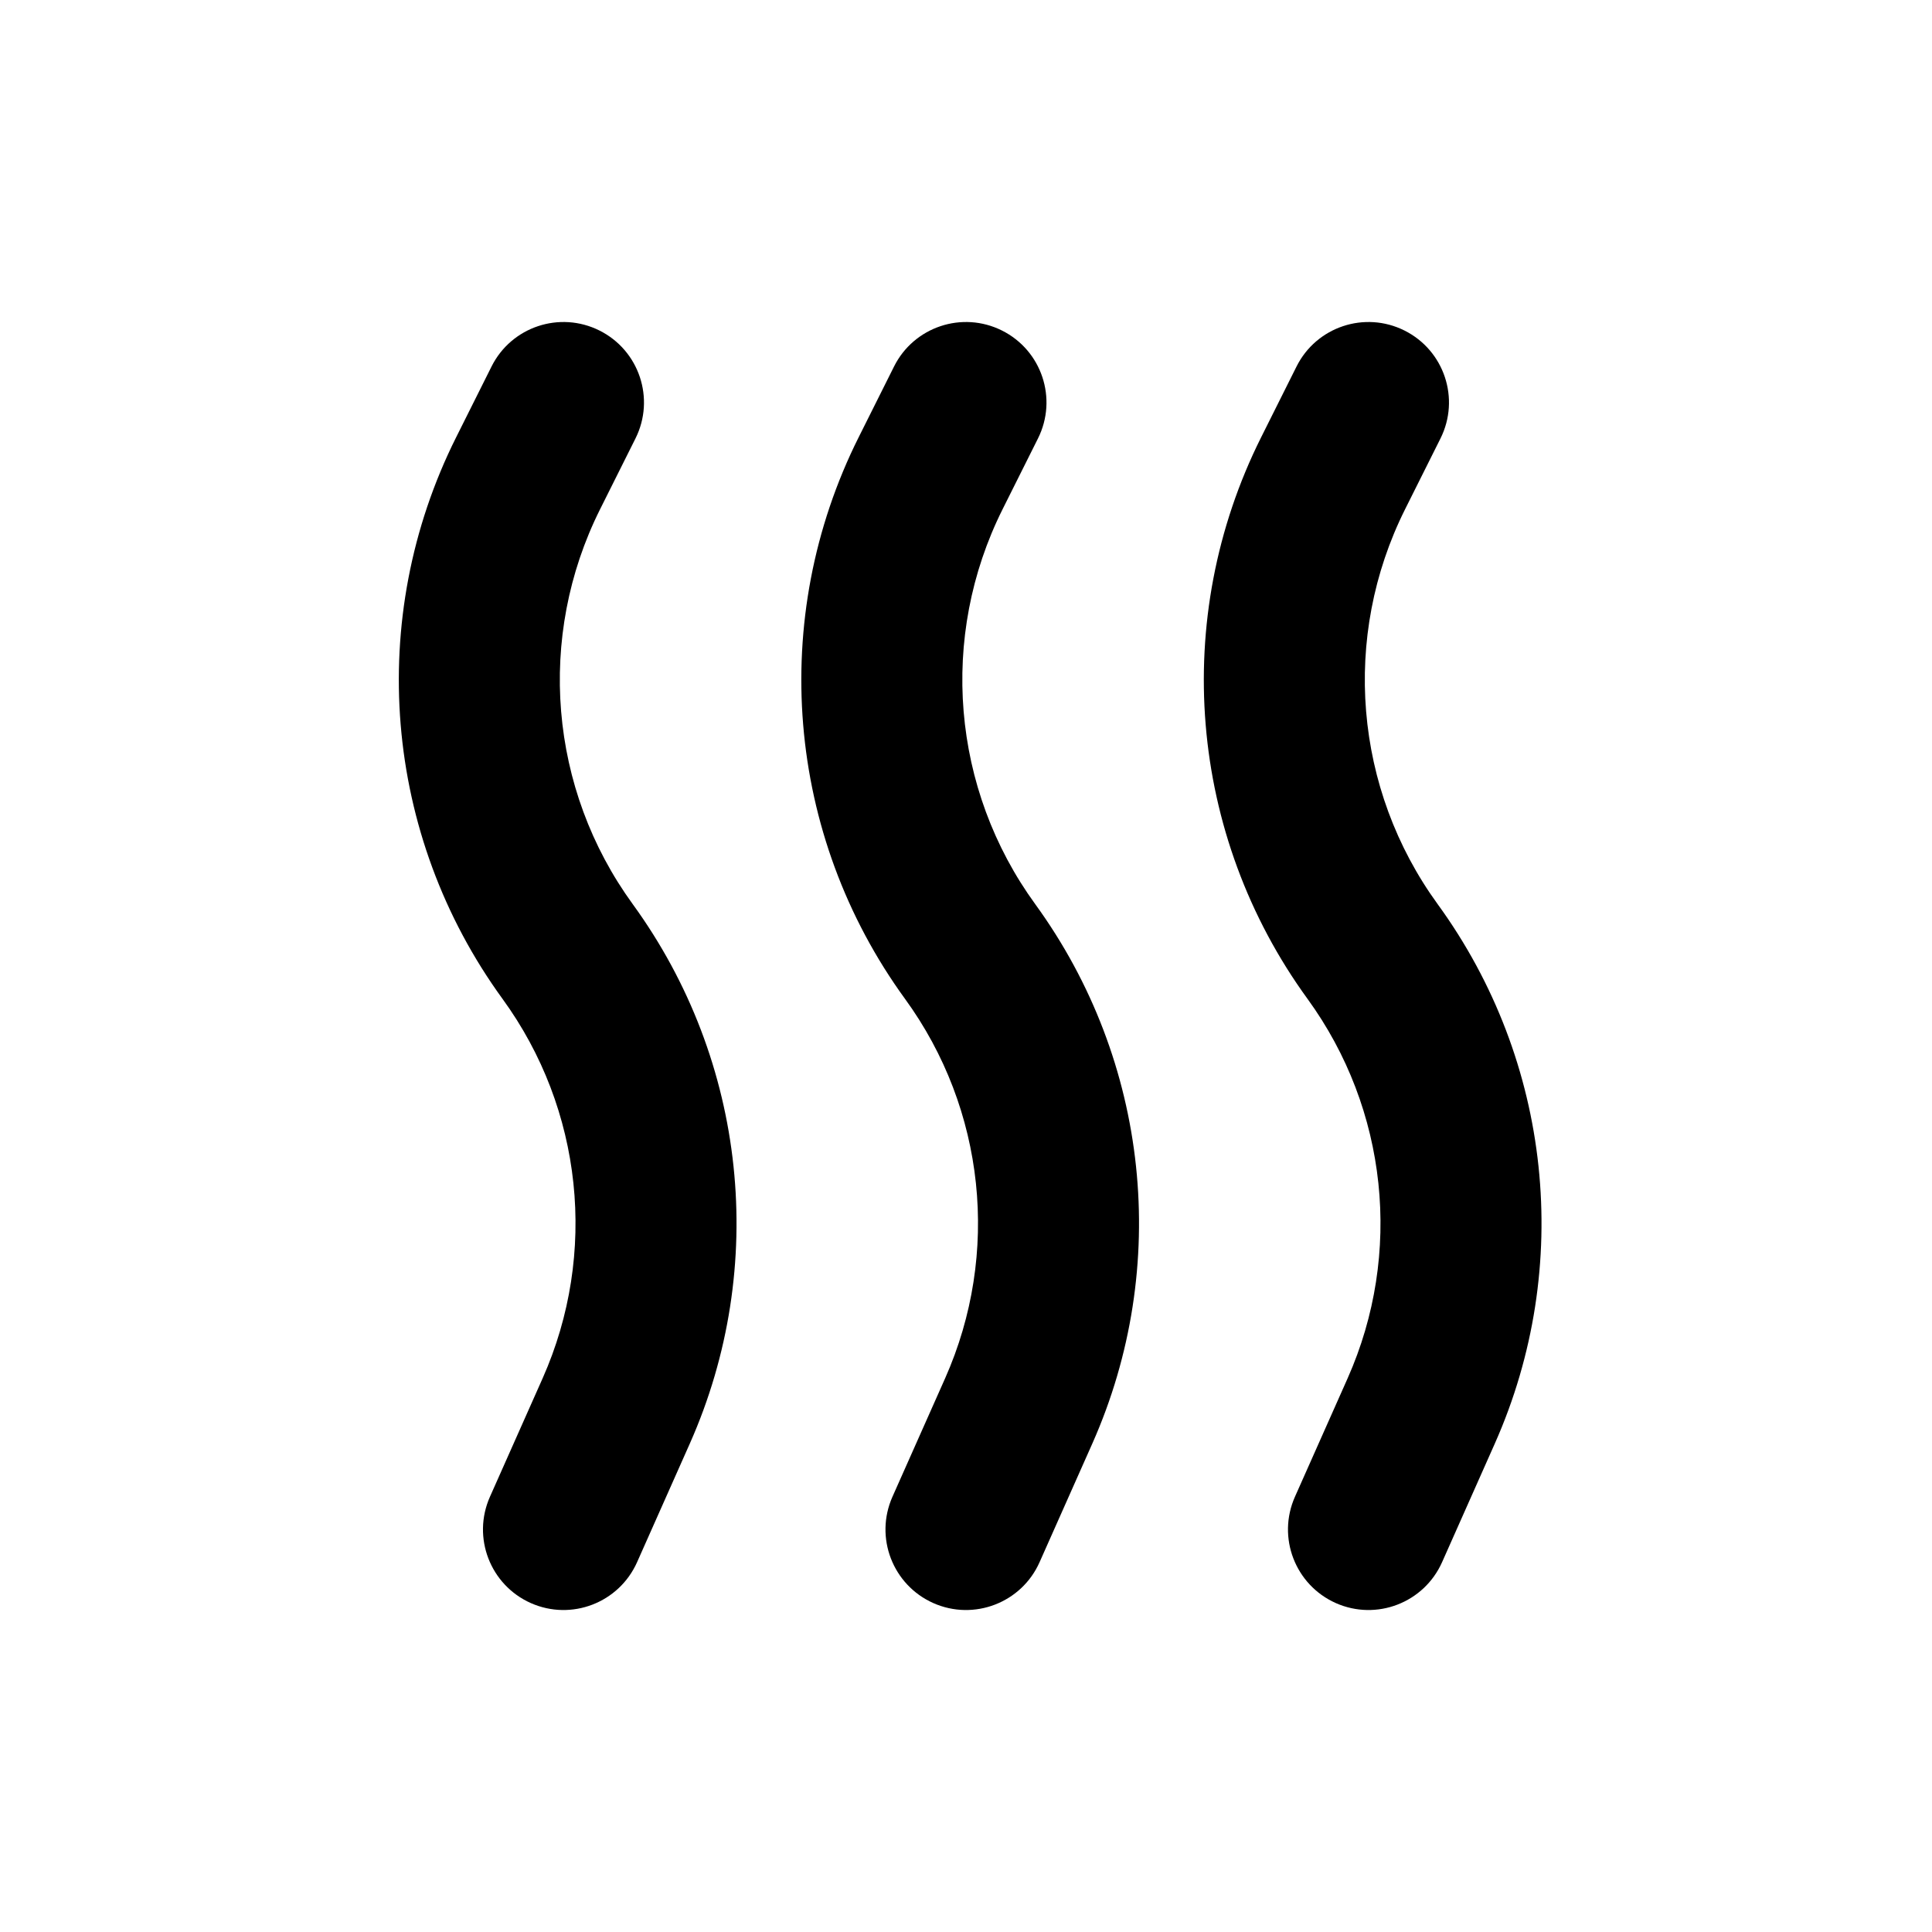 <svg width="24" height="24" viewBox="0 0 24 24"  xmlns="http://www.w3.org/2000/svg">
<path fill-rule="evenodd" clip-rule="evenodd" d="M7.447 4.106C7.941 4.353 8.141 4.953 7.894 5.447L7.454 6.327C6.663 7.91 6.82 9.802 7.861 11.233C9.276 13.18 9.546 15.733 8.569 17.933L7.914 19.406C7.689 19.911 7.099 20.138 6.594 19.914C6.089 19.689 5.862 19.099 6.086 18.594L6.741 17.121C7.428 15.574 7.239 13.778 6.243 12.409C4.763 10.374 4.54 7.684 5.666 5.433L6.106 4.553C6.353 4.059 6.953 3.859 7.447 4.106ZM12.447 4.106C12.941 4.353 13.141 4.953 12.894 5.447L12.454 6.327C11.663 7.91 11.82 9.802 12.861 11.233C14.276 13.18 14.546 15.733 13.569 17.933L12.914 19.406C12.69 19.911 12.098 20.138 11.594 19.914C11.089 19.689 10.862 19.099 11.086 18.594L11.741 17.121C12.428 15.574 12.239 13.778 11.243 12.409C9.763 10.374 9.54 7.684 10.666 5.433L11.106 4.553C11.353 4.059 11.953 3.859 12.447 4.106ZM17.894 5.447C18.141 4.953 17.941 4.353 17.447 4.106C16.953 3.859 16.353 4.059 16.106 4.553L15.666 5.433C14.54 7.684 14.763 10.374 16.243 12.409C17.238 13.778 17.428 15.574 16.741 17.121L16.086 18.594C15.862 19.099 16.089 19.689 16.594 19.914C17.099 20.138 17.689 19.911 17.914 19.406L18.569 17.933C19.546 15.733 19.276 13.18 17.86 11.233C16.82 9.802 16.663 7.91 17.454 6.327L17.894 5.447Z"/>
</svg>
